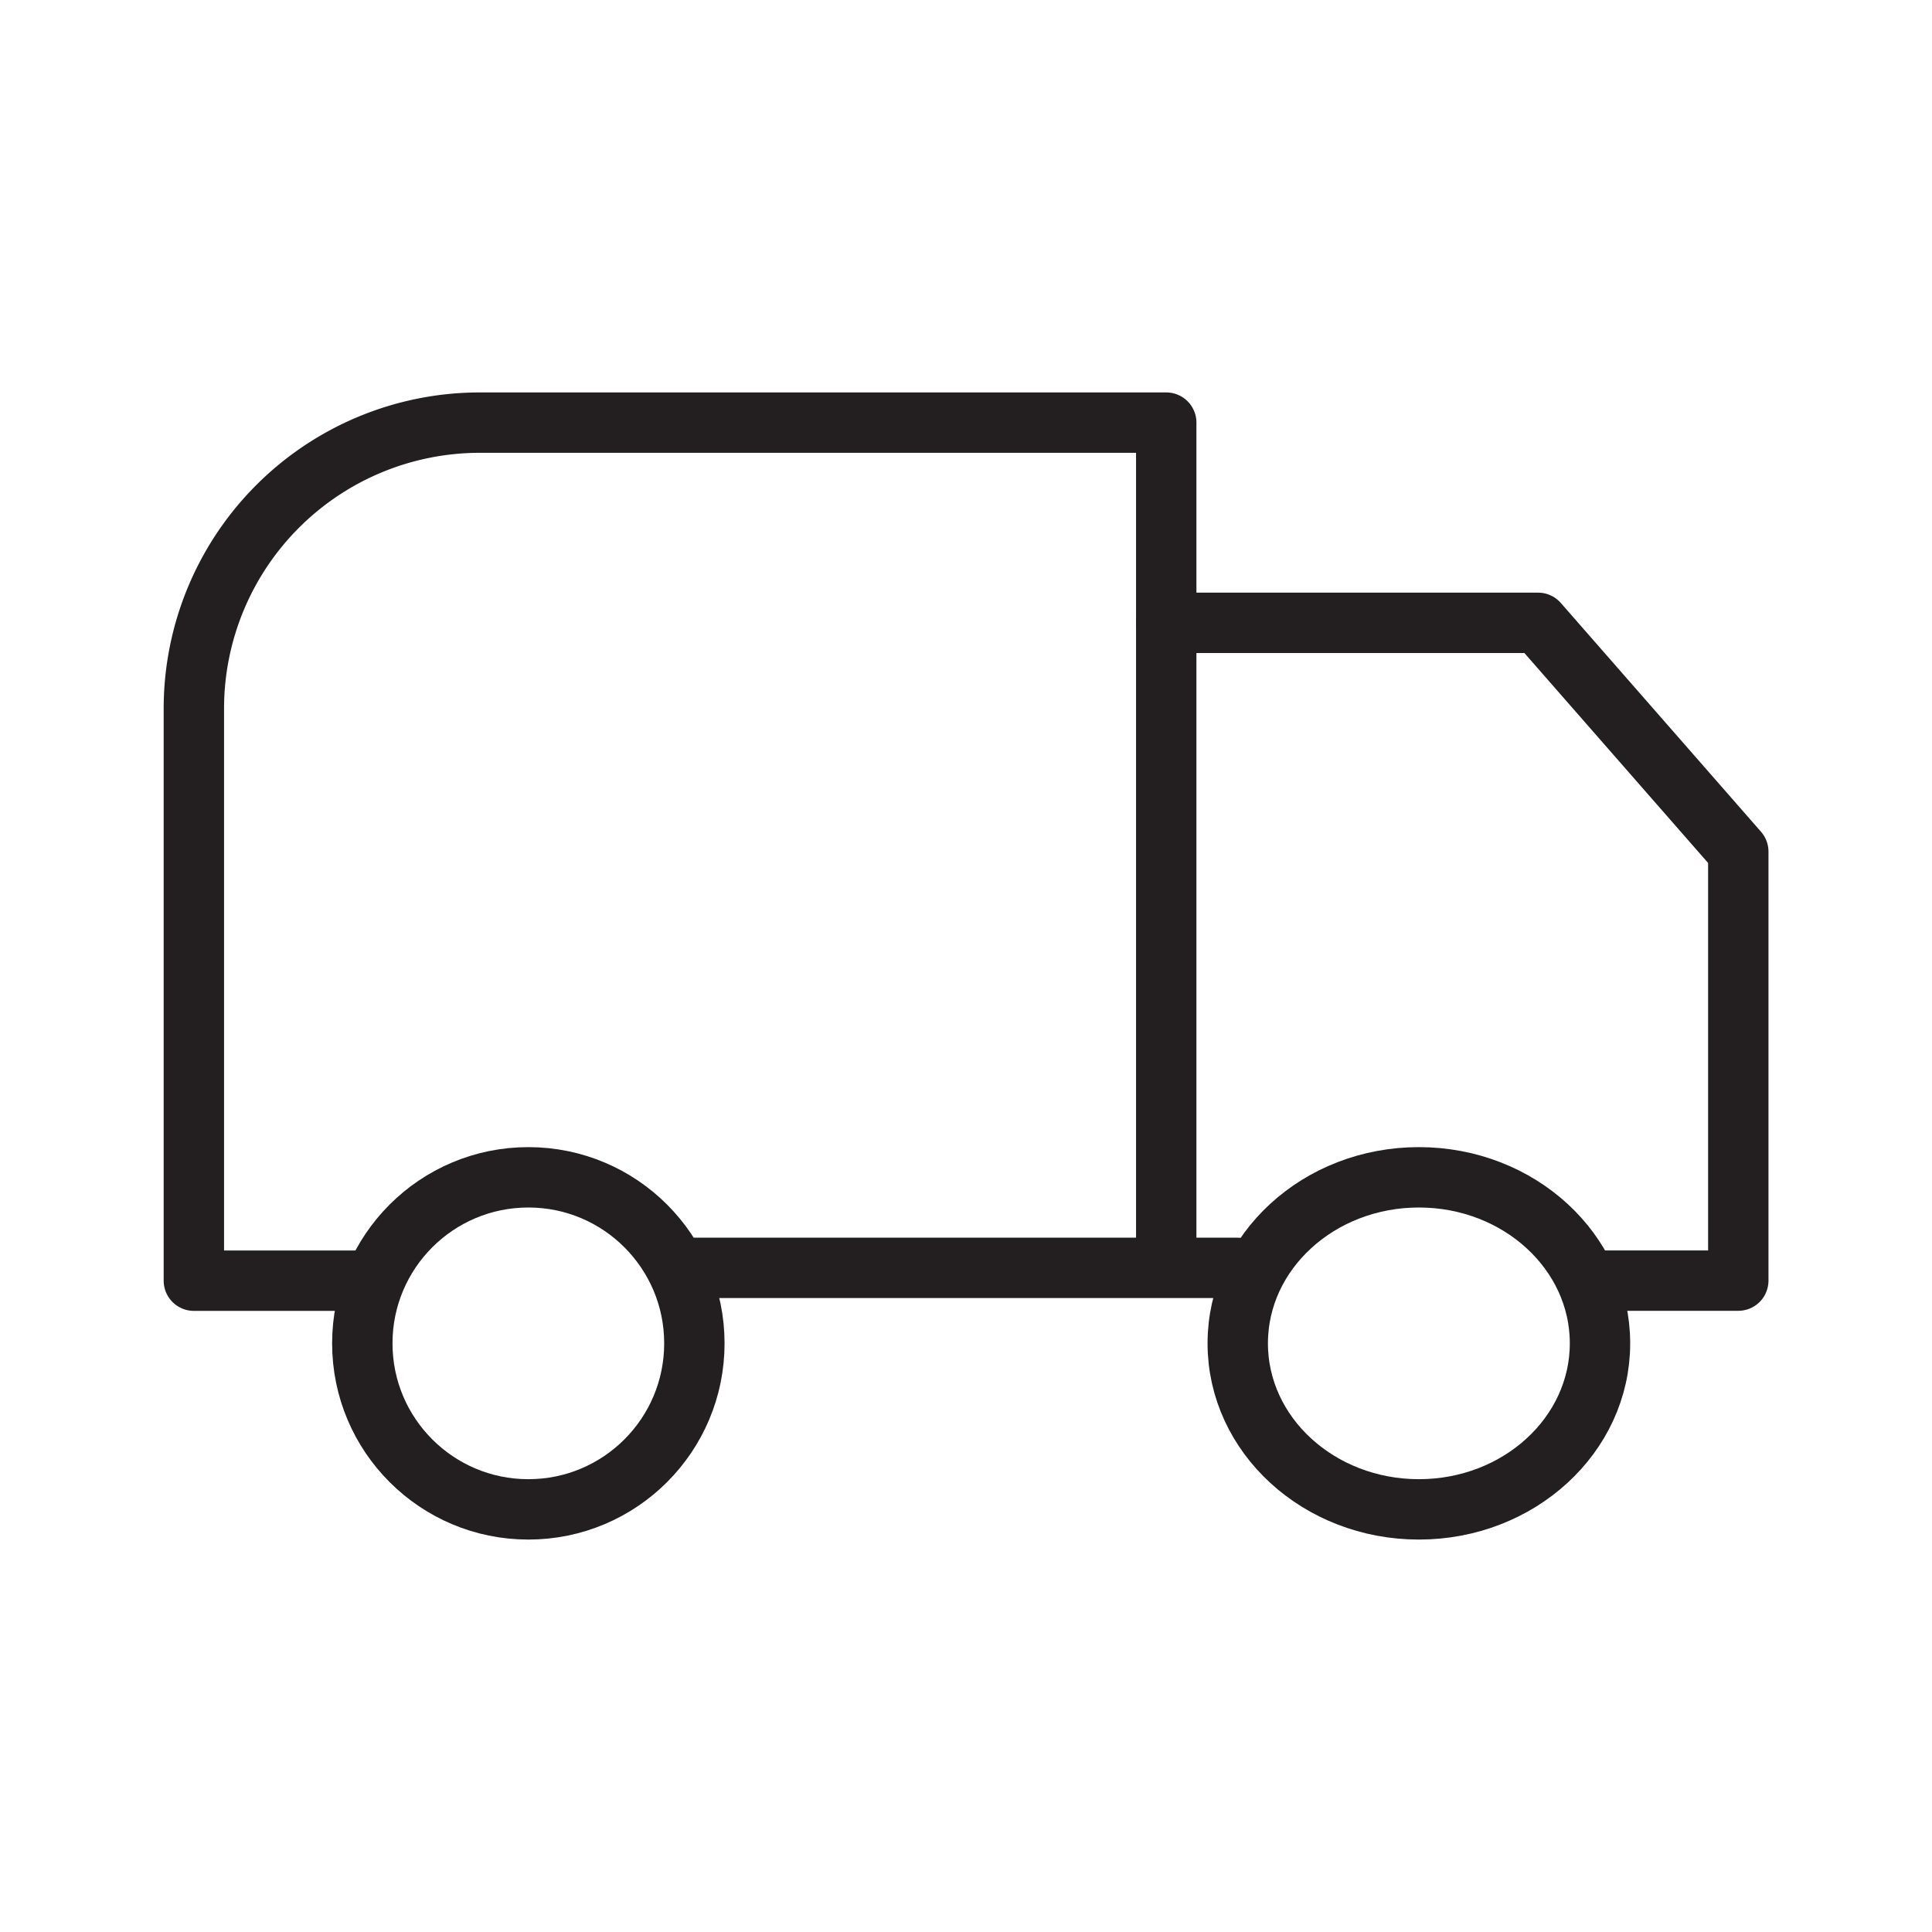<svg xmlns="http://www.w3.org/2000/svg" width="64" height="64" viewBox="0 0 64 64">
  <g id="그룹_455917" data-name="그룹 455917" transform="translate(-208.861 -418.119)">
    <rect id="사각형_27" data-name="사각형 27" width="64" height="64" transform="translate(208.861 418.119)" fill="none"/>
    <g id="그룹_457254" data-name="그룹 457254" transform="translate(-55.315 30.243)">
      <line id="선_456" data-name="선 456" x2="18" transform="translate(287.178 429.876)" fill="none" stroke="#231f20" stroke-linecap="round" stroke-linejoin="round" stroke-width="2"/>
      <path id="패스_840953" data-name="패스 840953" d="M302.809,429.2V401.876H280.072a9.474,9.474,0,0,0-9.474,9.474h0V430.3h5.411" fill="none" stroke="#231f20" stroke-linecap="round" stroke-linejoin="round" stroke-width="2"/>
      <path id="패스_840954" data-name="패스 840954" d="M280.6,414.876" transform="translate(-0.526 -0.684)" fill="none" stroke="#231f20" stroke-linecap="round" stroke-miterlimit="10" stroke-width="2"/>
      <path id="패스_840955" data-name="패스 840955" d="M304.6,408.876h12.316l6.632,7.579v14.211h-4.737" transform="translate(-1.789 -0.368)" fill="none" stroke="#231f20" stroke-linecap="round" stroke-linejoin="round" stroke-width="2"/>
      <ellipse id="타원_8342" data-name="타원 8342" cx="6" cy="5.5" rx="6" ry="5.5" transform="translate(305.178 426.876)" fill="none" stroke="#231f20" stroke-linecap="round" stroke-linejoin="round" stroke-width="2"/>
      <circle id="타원_8343" data-name="타원 8343" cx="5.5" cy="5.5" r="5.5" transform="translate(276.178 426.876)" fill="none" stroke="#231f20" stroke-linecap="round" stroke-linejoin="round" stroke-width="2"/>
    </g>
  </g>
</svg>
